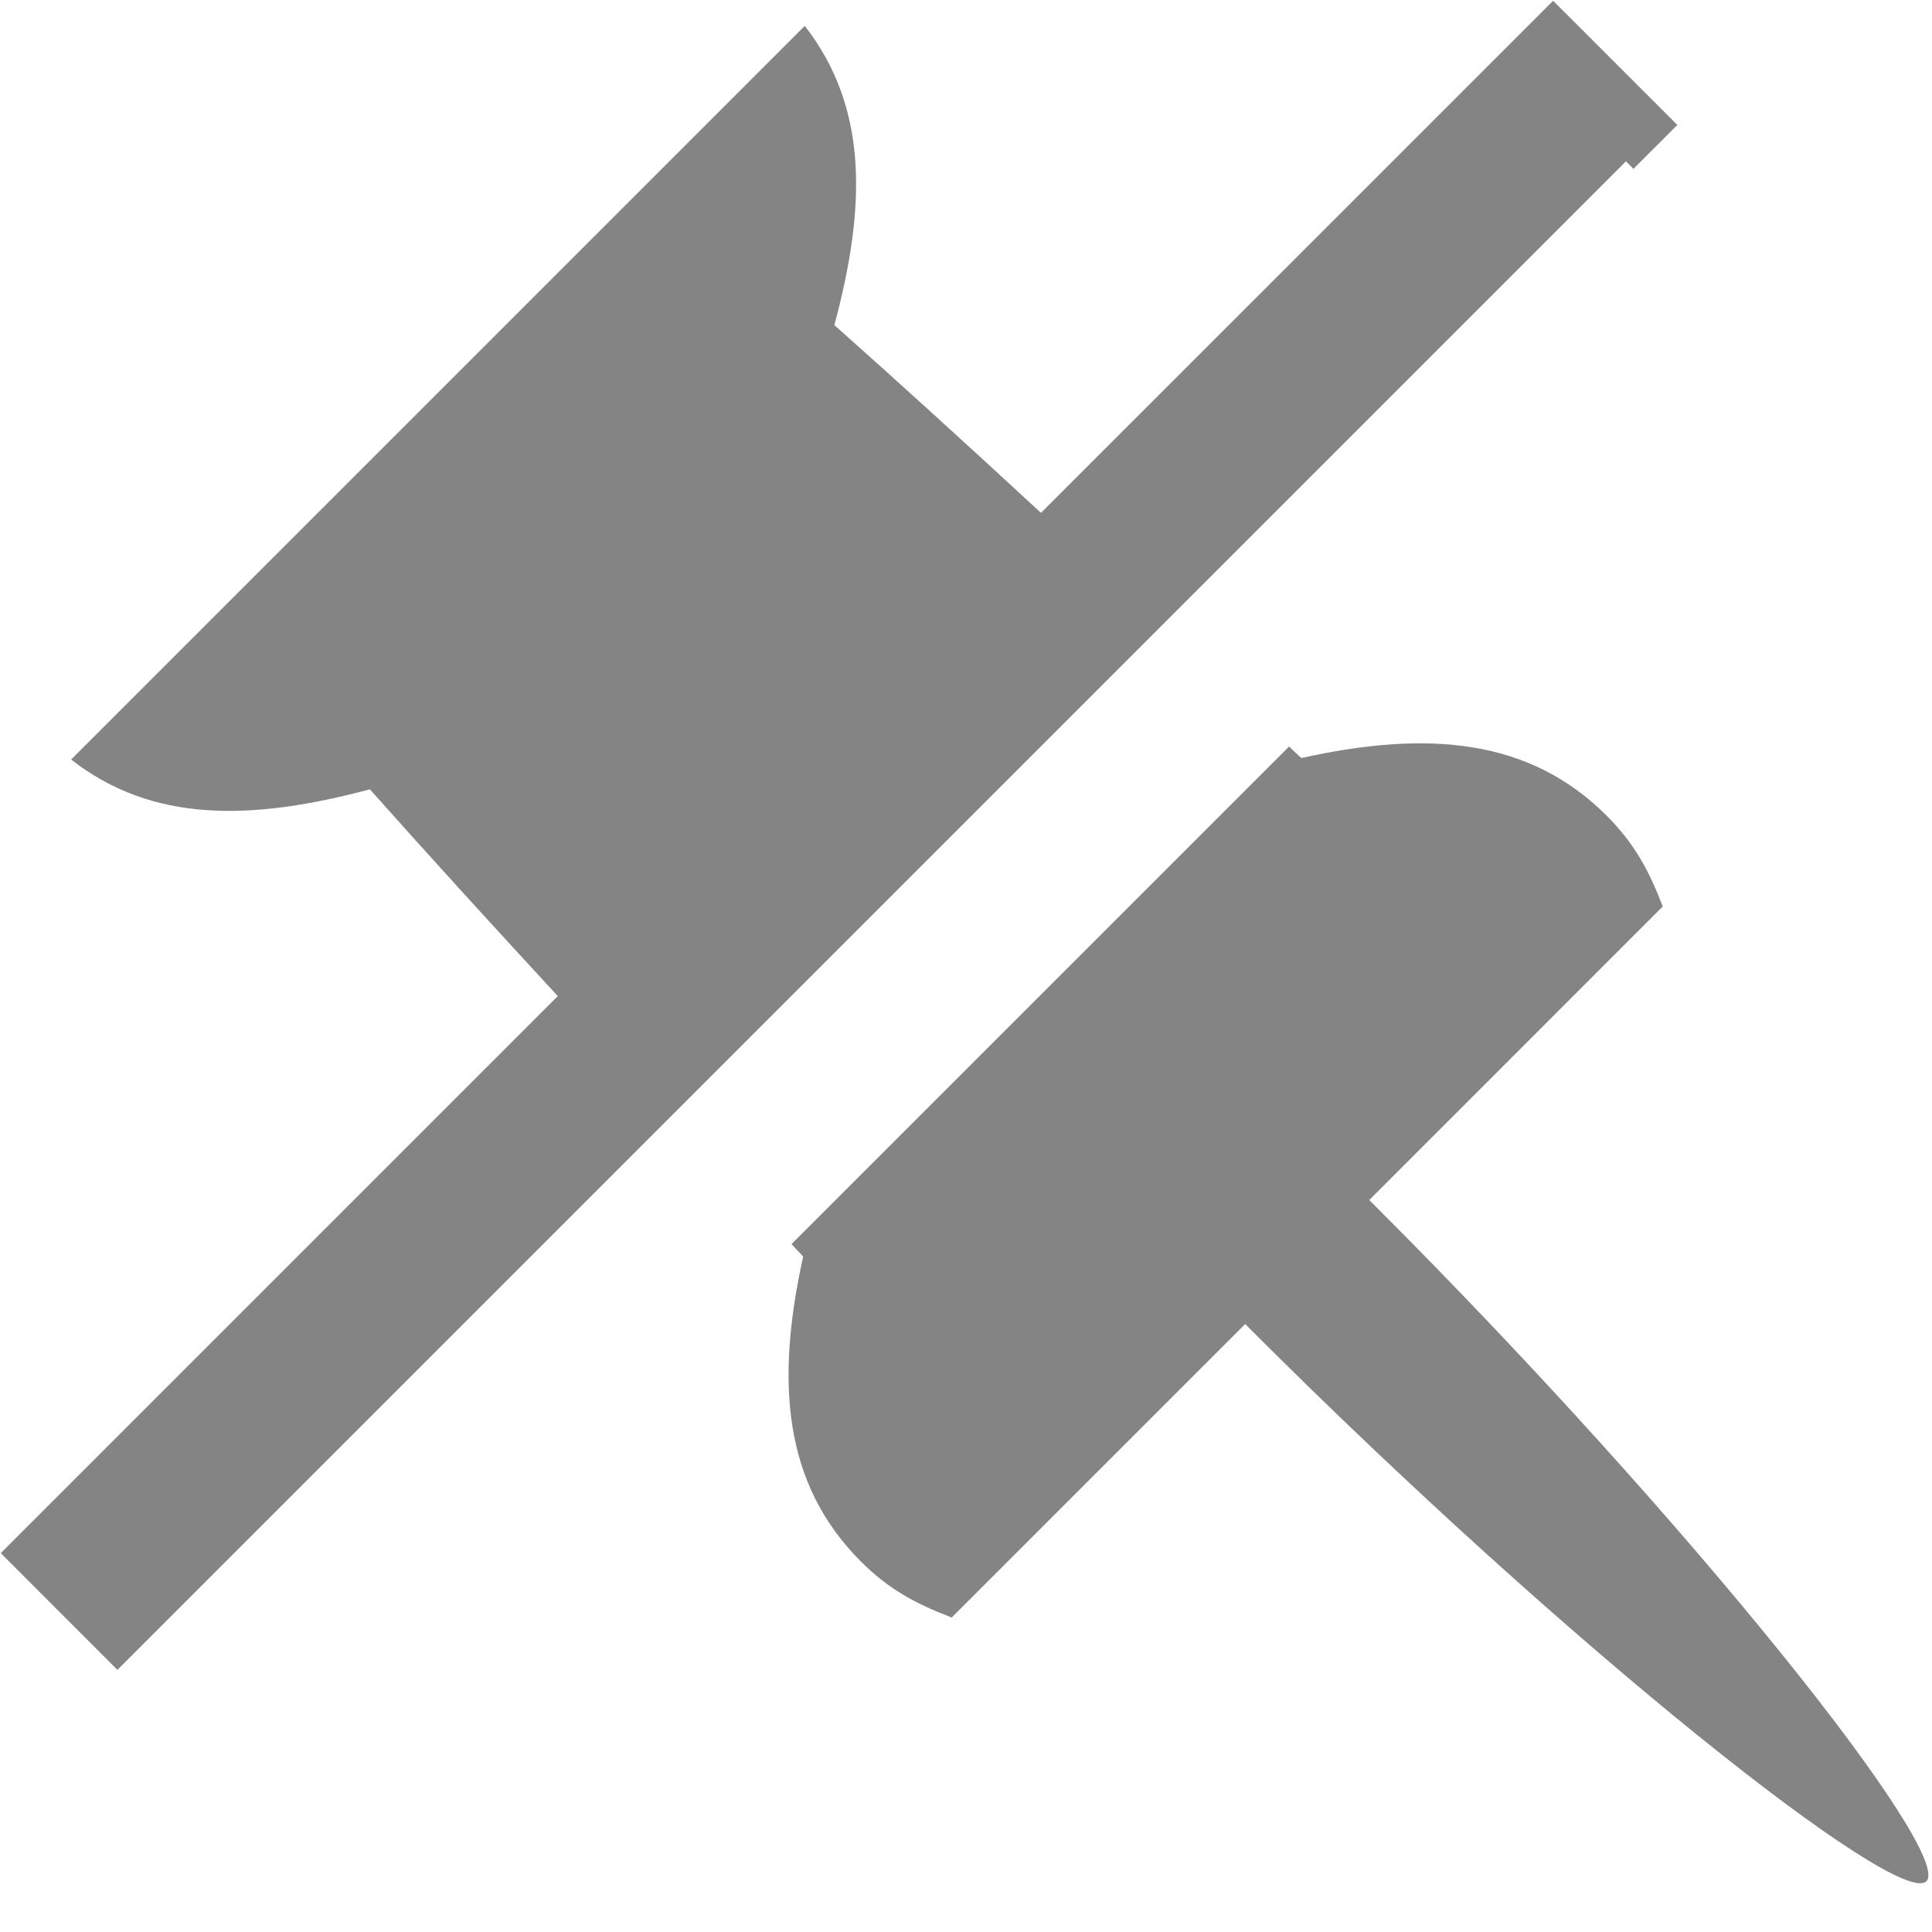 <svg xmlns="http://www.w3.org/2000/svg" xmlns:xlink="http://www.w3.org/1999/xlink" preserveAspectRatio="xMidYMid" width="22" height="22" viewBox="0 0 22 22">
  <defs>
    <style>

      .cls-2 {
        fill: #848484;
      }
    </style>
  </defs>
  <path d="M18.515,1.837 C18.515,1.837 1.337,19.015 1.337,19.015 C1.337,19.015 0.009,17.686 0.009,17.686 C0.009,17.686 6.352,11.343 6.352,11.343 C5.616,10.546 4.896,9.757 4.212,8.988 C2.863,9.349 1.736,9.372 0.810,8.649 C0.810,8.649 9.164,0.295 9.164,0.295 C9.887,1.223 9.864,2.351 9.501,3.702 C10.270,4.385 11.058,5.105 11.854,5.840 C11.854,5.840 17.686,0.009 17.686,0.009 C17.686,0.009 19.100,1.423 19.100,1.423 C19.100,1.423 18.600,1.923 18.600,1.923 C18.600,1.923 18.515,1.837 18.515,1.837 ZM9.013,14.167 C9.013,14.167 14.679,8.501 14.679,8.501 C14.726,8.546 14.771,8.587 14.818,8.632 C16.235,8.318 17.404,8.397 18.295,9.288 C18.611,9.605 18.775,9.908 18.934,10.322 C18.934,10.322 15.592,13.665 15.592,13.665 C15.619,13.692 15.645,13.718 15.672,13.745 C19.302,17.375 22.250,21.108 21.936,21.422 C21.623,21.736 17.890,18.788 14.260,15.158 C14.233,15.131 14.206,15.104 14.179,15.077 C14.179,15.077 10.837,18.419 10.837,18.419 C10.423,18.260 10.119,18.097 9.802,17.780 C8.913,16.890 8.833,15.723 9.146,14.308 C9.100,14.260 9.058,14.214 9.013,14.167 Z" id="path-1" class="cls-2" fill-rule="evenodd"/>
</svg>
